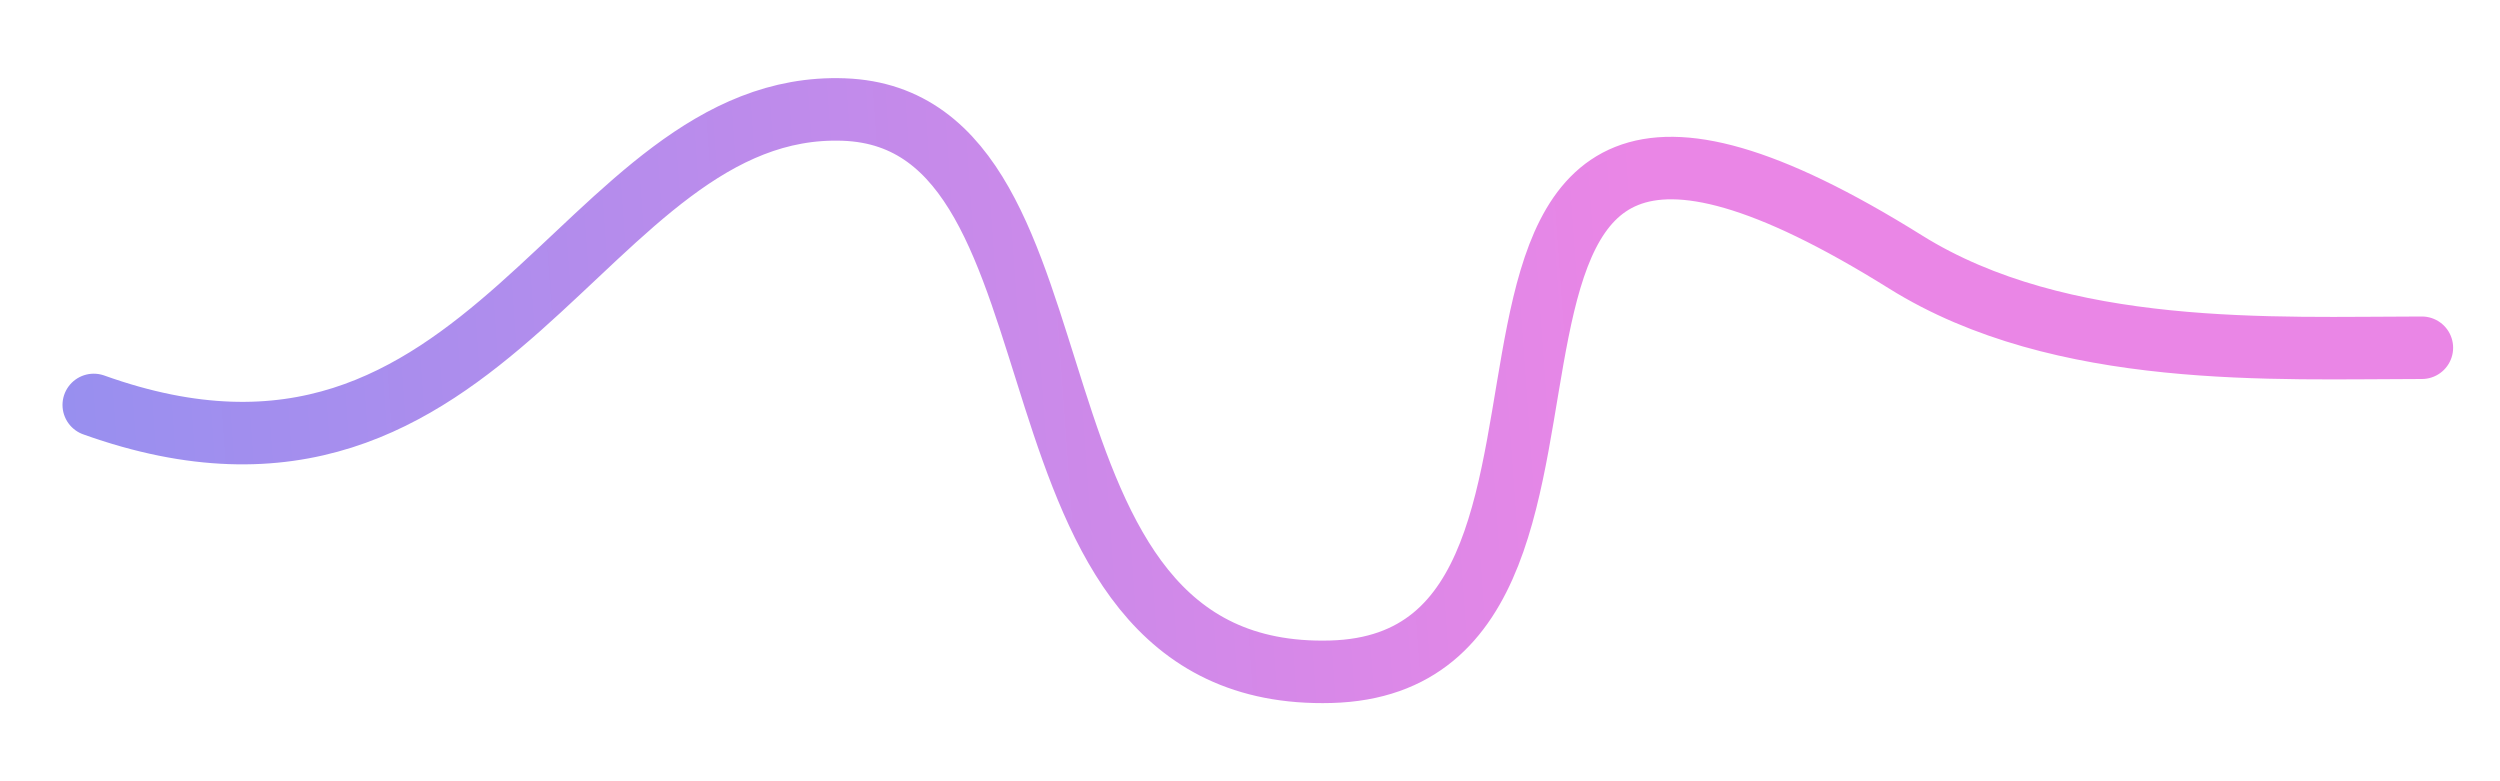 <svg width="160" height="50" viewBox="0 0 160 50" fill="none" xmlns="http://www.w3.org/2000/svg">
<path d="M6 25.916C31.561 35.064 37.172 6.4 54.004 7.01C70.837 7.619 62.732 43.602 85.176 42.992C107.619 42.383 85.799 -5.798 121.958 16.768C131.933 22.993 145.649 22.256 155 22.256" stroke="url(#paint0_linear)" stroke-width="4" stroke-linecap="round"/>
<defs>
<linearGradient id="paint0_linear" x1="106.549" y1="36.091" x2="-0.723" y2="43.737" gradientUnits="userSpaceOnUse">
<stop stop-color="#EA86E6"/>
<stop offset="1" stop-color="#9390F0"/>
</linearGradient>
</defs>
</svg>

